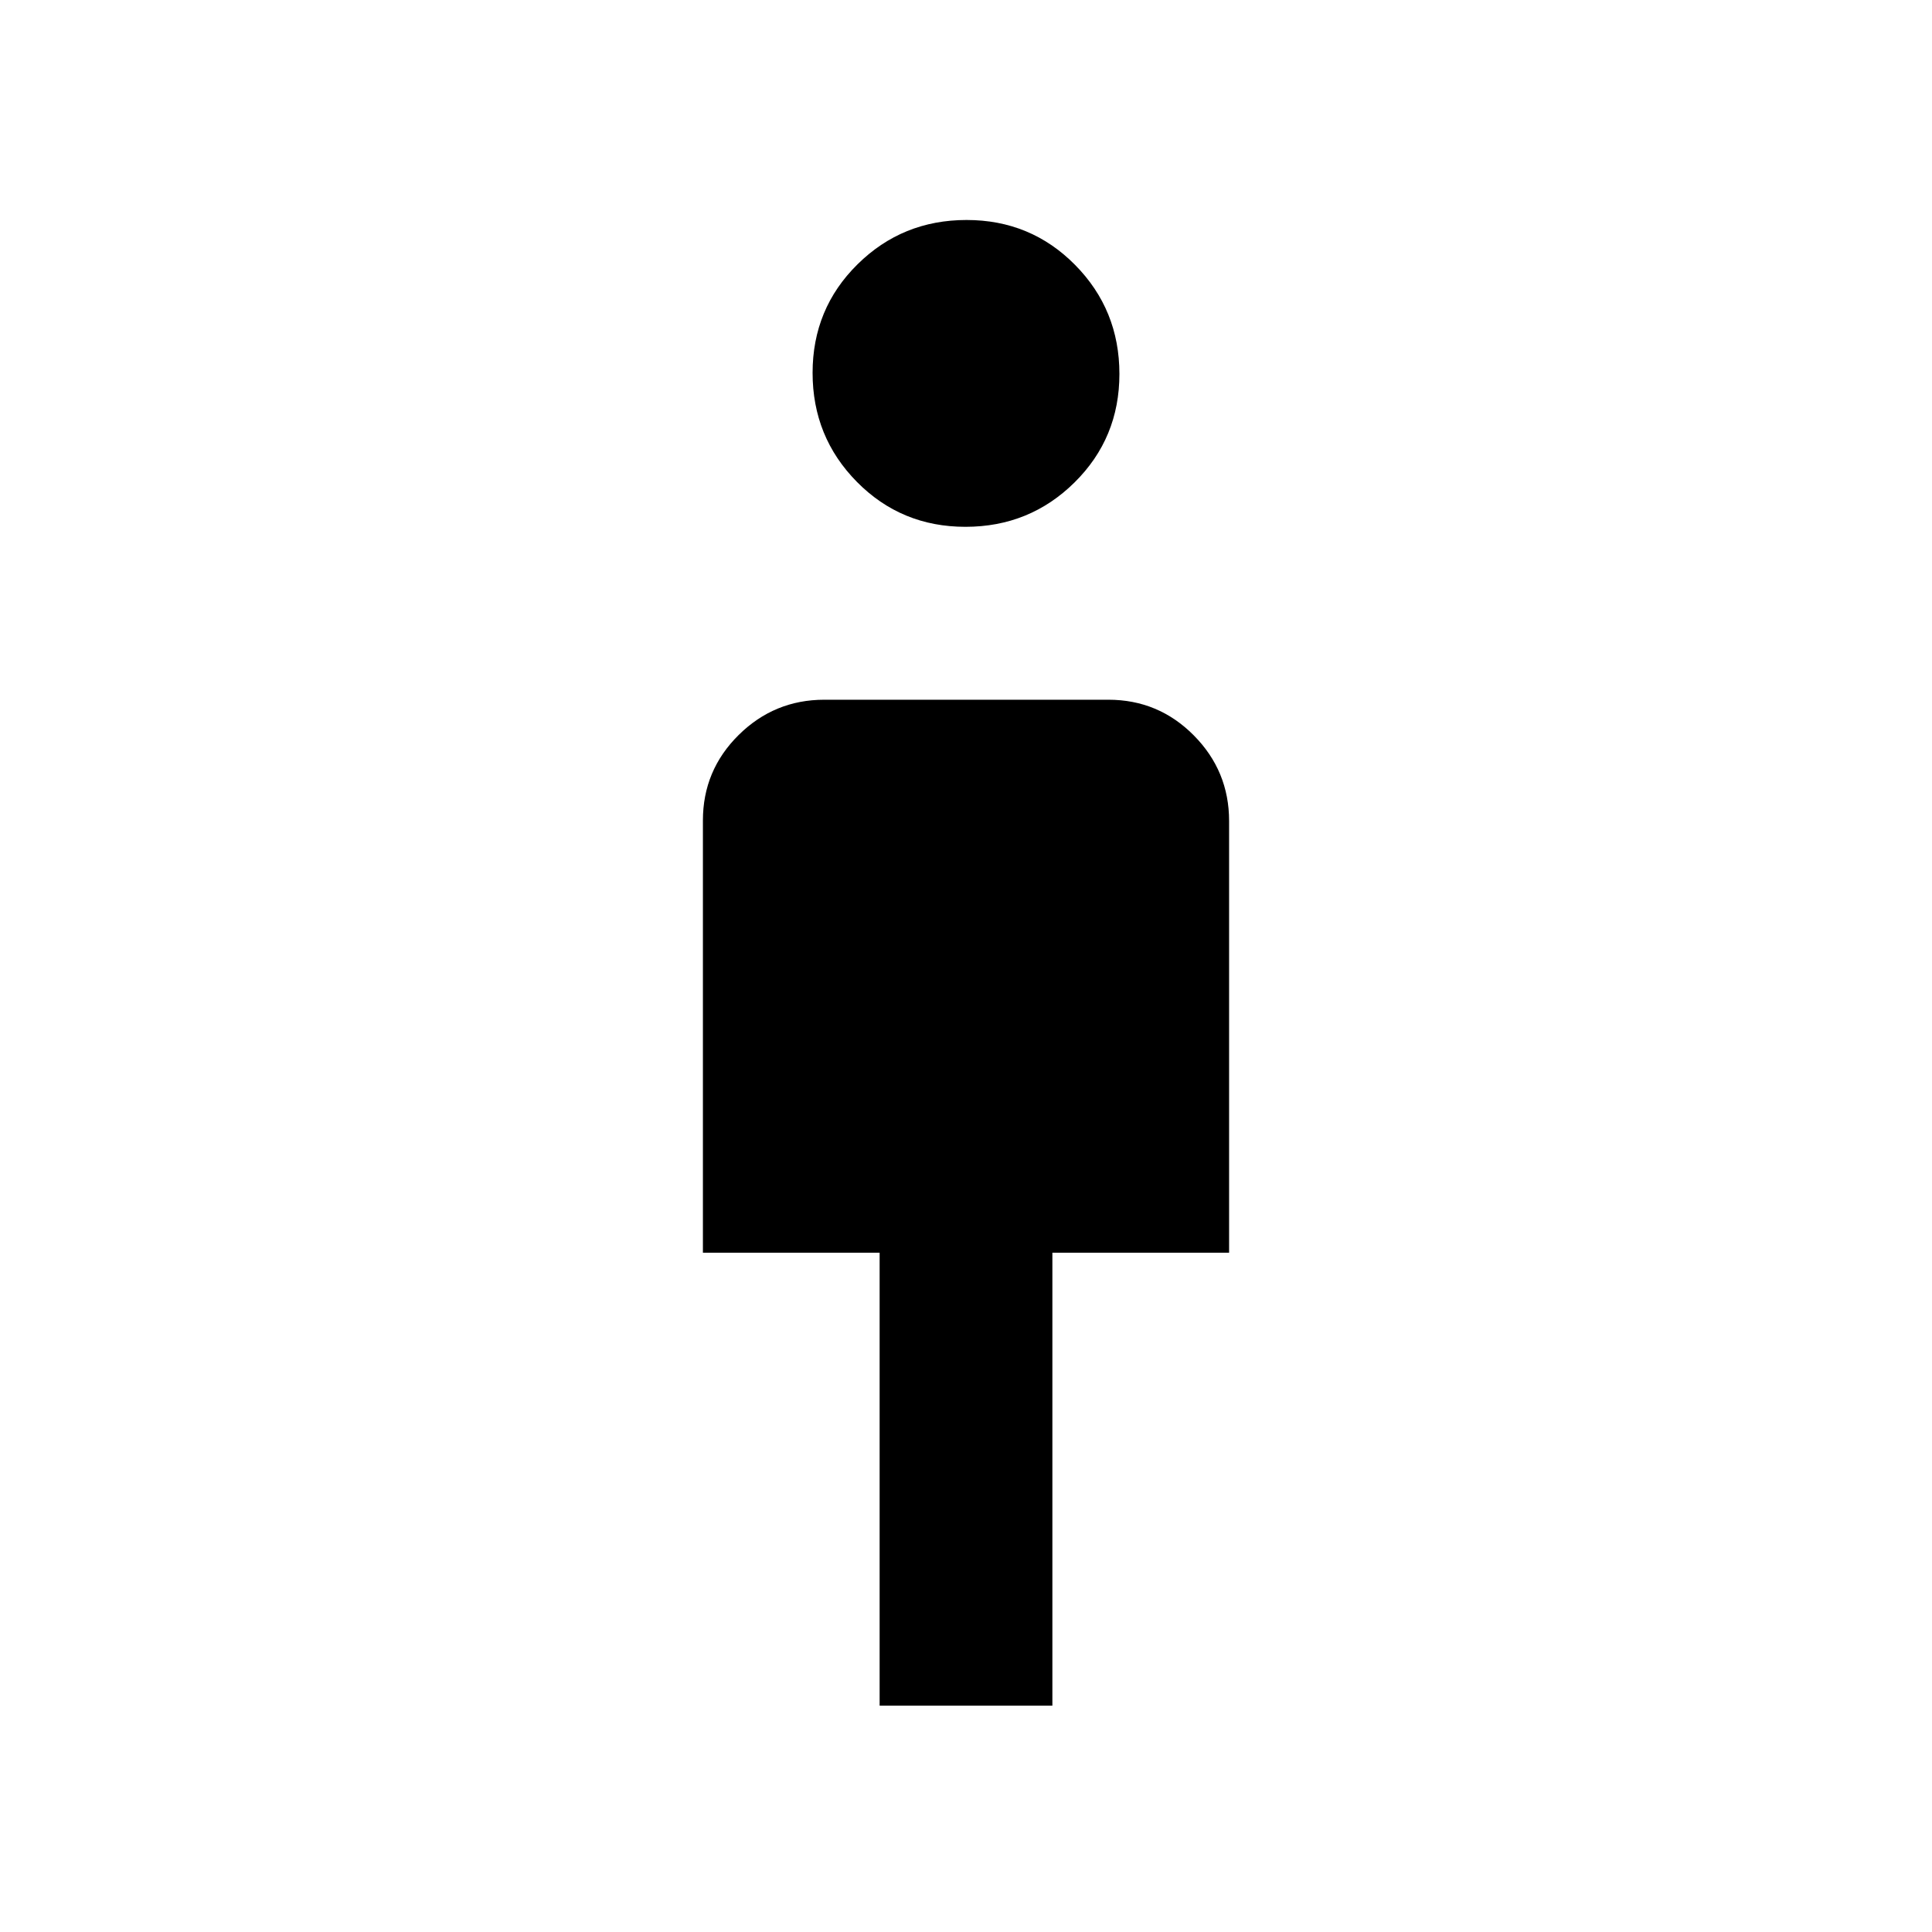 <svg xmlns="http://www.w3.org/2000/svg" height="20" viewBox="0 -960 960 960" width="20"><path d="M437.08-112.46v-225.08h-87.81V-552.3q0-24.9 17.73-42.45 17.73-17.56 42.63-17.56h141.1q24.89 0 42.45 17.71 17.55 17.7 17.55 42.56v214.5h-87.81v225.08h-85.84Zm42.65-585.77q-31.88 0-53.92-22.31-22.04-22.31-22.04-54.19 0-31.89 22.31-53.92 22.31-22.04 54.19-22.04t53.92 22.31q22.04 22.31 22.04 54.19t-22.31 53.92q-22.31 22.04-54.19 22.04Z"/></svg>